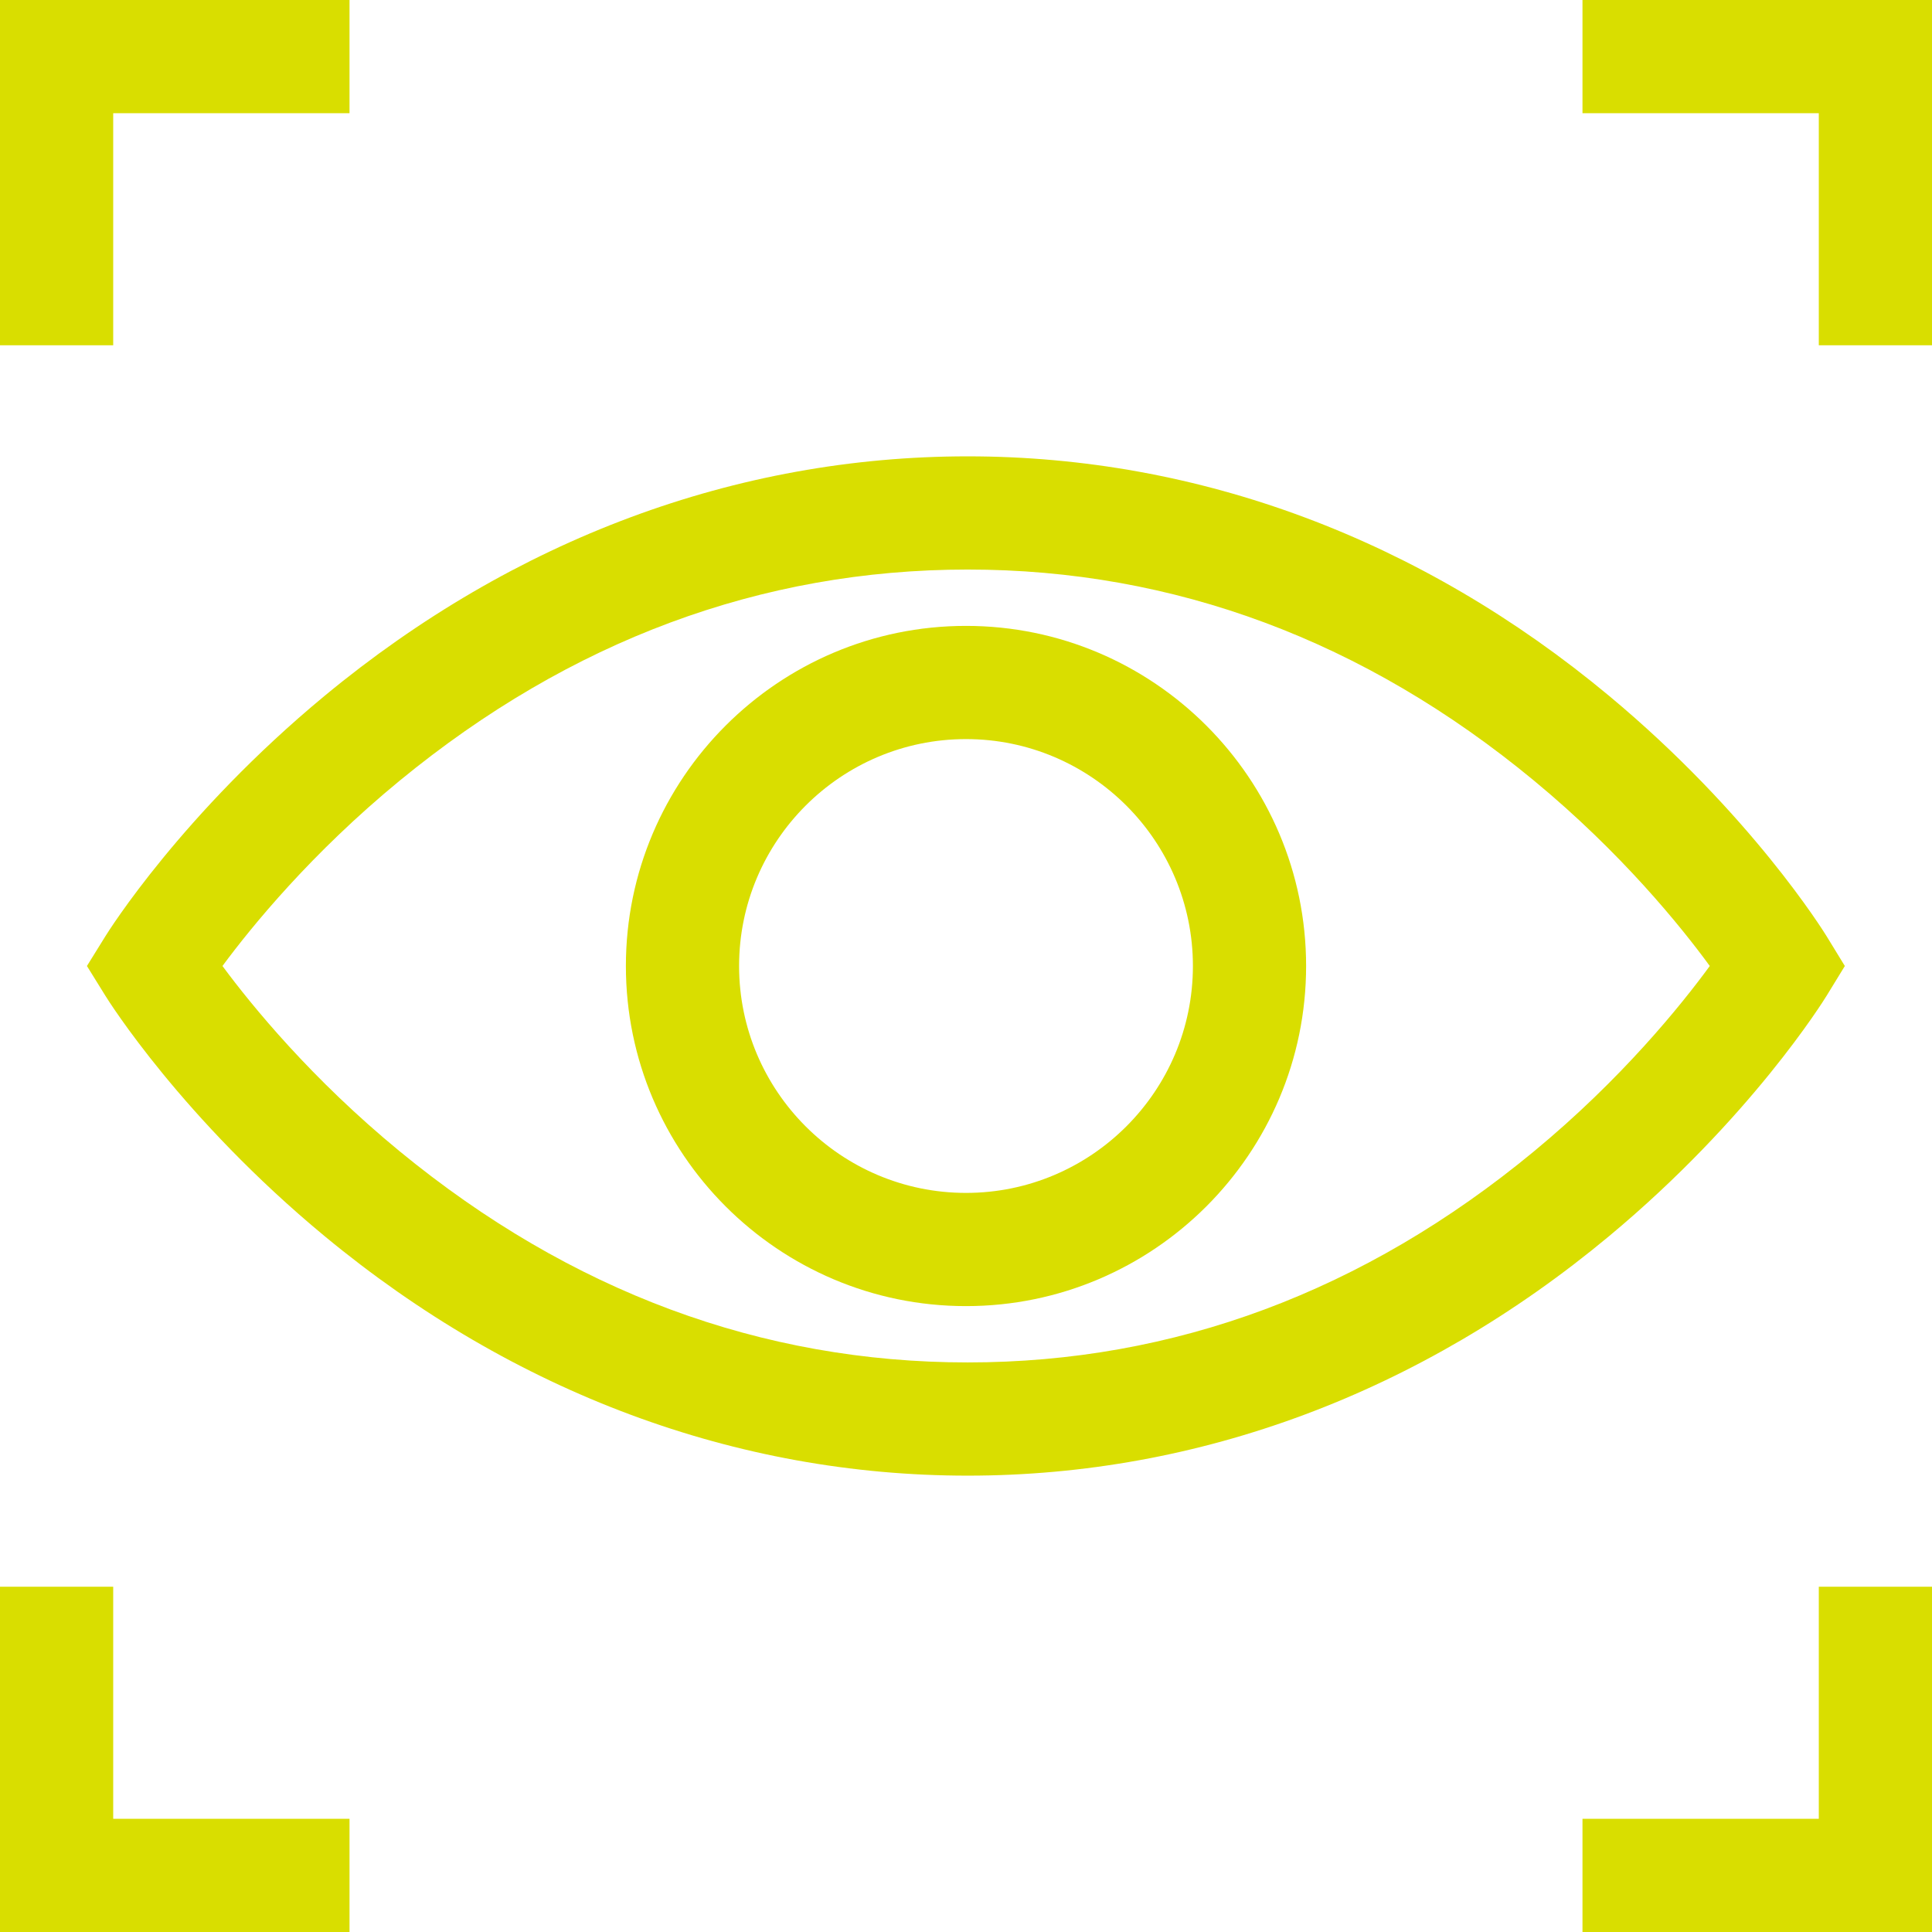 <?xml version="1.0" encoding="UTF-8"?>
<svg xmlns="http://www.w3.org/2000/svg" xmlns:xlink="http://www.w3.org/1999/xlink" xmlns:svgjs="http://svgjs.com/svgjs" version="1.1" width="512" height="512" x="0" y="0" viewBox="0 0 512 512" style="enable-background:new 0 0 512 512" xml:space="preserve" class="">
  <g>
    <path xmlns="http://www.w3.org/2000/svg" d="m484.102 263.836 4.801-7.836-4.801-7.84c-.805-1.309-20.117-32.48-57.637-63.719-49.902-41.543-108.691-63.504-170.016-63.504-61.309 0-120.242 21.949-170.43 63.473-37.734 31.223-57.266 62.371-58.078 63.684l-4.902 7.906 4.902 7.906c.812 1.312 20.344 32.461 58.078 63.684 50.188 41.523 109.121 63.473 170.43 63.473 61.324 0 120.113-21.961 170.016-63.504 37.52-31.238 56.832-62.41 57.637-63.723zm-77.629 41.324c-44.891 37.094-95.367 55.898-150.023 55.898-54.676 0-105.316-18.816-150.512-55.934-23.375-19.195-39.223-38.633-46.984-49.125 7.766-10.5 23.613-29.934 46.984-49.129 45.195-37.113 95.832-55.934 150.512-55.934 54.656 0 105.129 18.809 150.023 55.898 23.27 19.227 38.98 38.691 46.637 49.164-7.664 10.477-23.371 29.941-46.637 49.16zm0 0" fill="#d9de00" data-original="#000000" style=""/>
    <path xmlns="http://www.w3.org/2000/svg" d="m256 165.867c-49.699 0-90.133 40.434-90.133 90.133s40.434 90.133 90.133 90.133 90.133-40.434 90.133-90.133-40.434-90.133-90.133-90.133zm0 150.266c-33.156 0-60.133-26.977-60.133-60.133s26.977-60.133 60.133-60.133 60.133 26.977 60.133 60.133-26.977 60.133-60.133 60.133zm0 0" fill="#d9de00" data-original="#000000" style=""/>
    <path xmlns="http://www.w3.org/2000/svg" d="m30 30h62.625v-30h-92.625v91.5h30zm0 0" fill="#d9de00" data-original="#000000" style=""/>
    <path xmlns="http://www.w3.org/2000/svg" d="m419.375 0v30h62.625v61.5h30v-91.5zm0 0" fill="#d9de00" data-original="#000000" style=""/>
    <path xmlns="http://www.w3.org/2000/svg" d="m30 420.5h-30v91.5h92.625v-30h-62.625zm0 0" fill="#d9de00" data-original="#000000" style=""/>
    <path xmlns="http://www.w3.org/2000/svg" d="m482 482h-62.625v30h92.625v-91.5h-30zm0 0" fill="#d9de00" data-original="#000000" style=""/>
  </g>
</svg>
